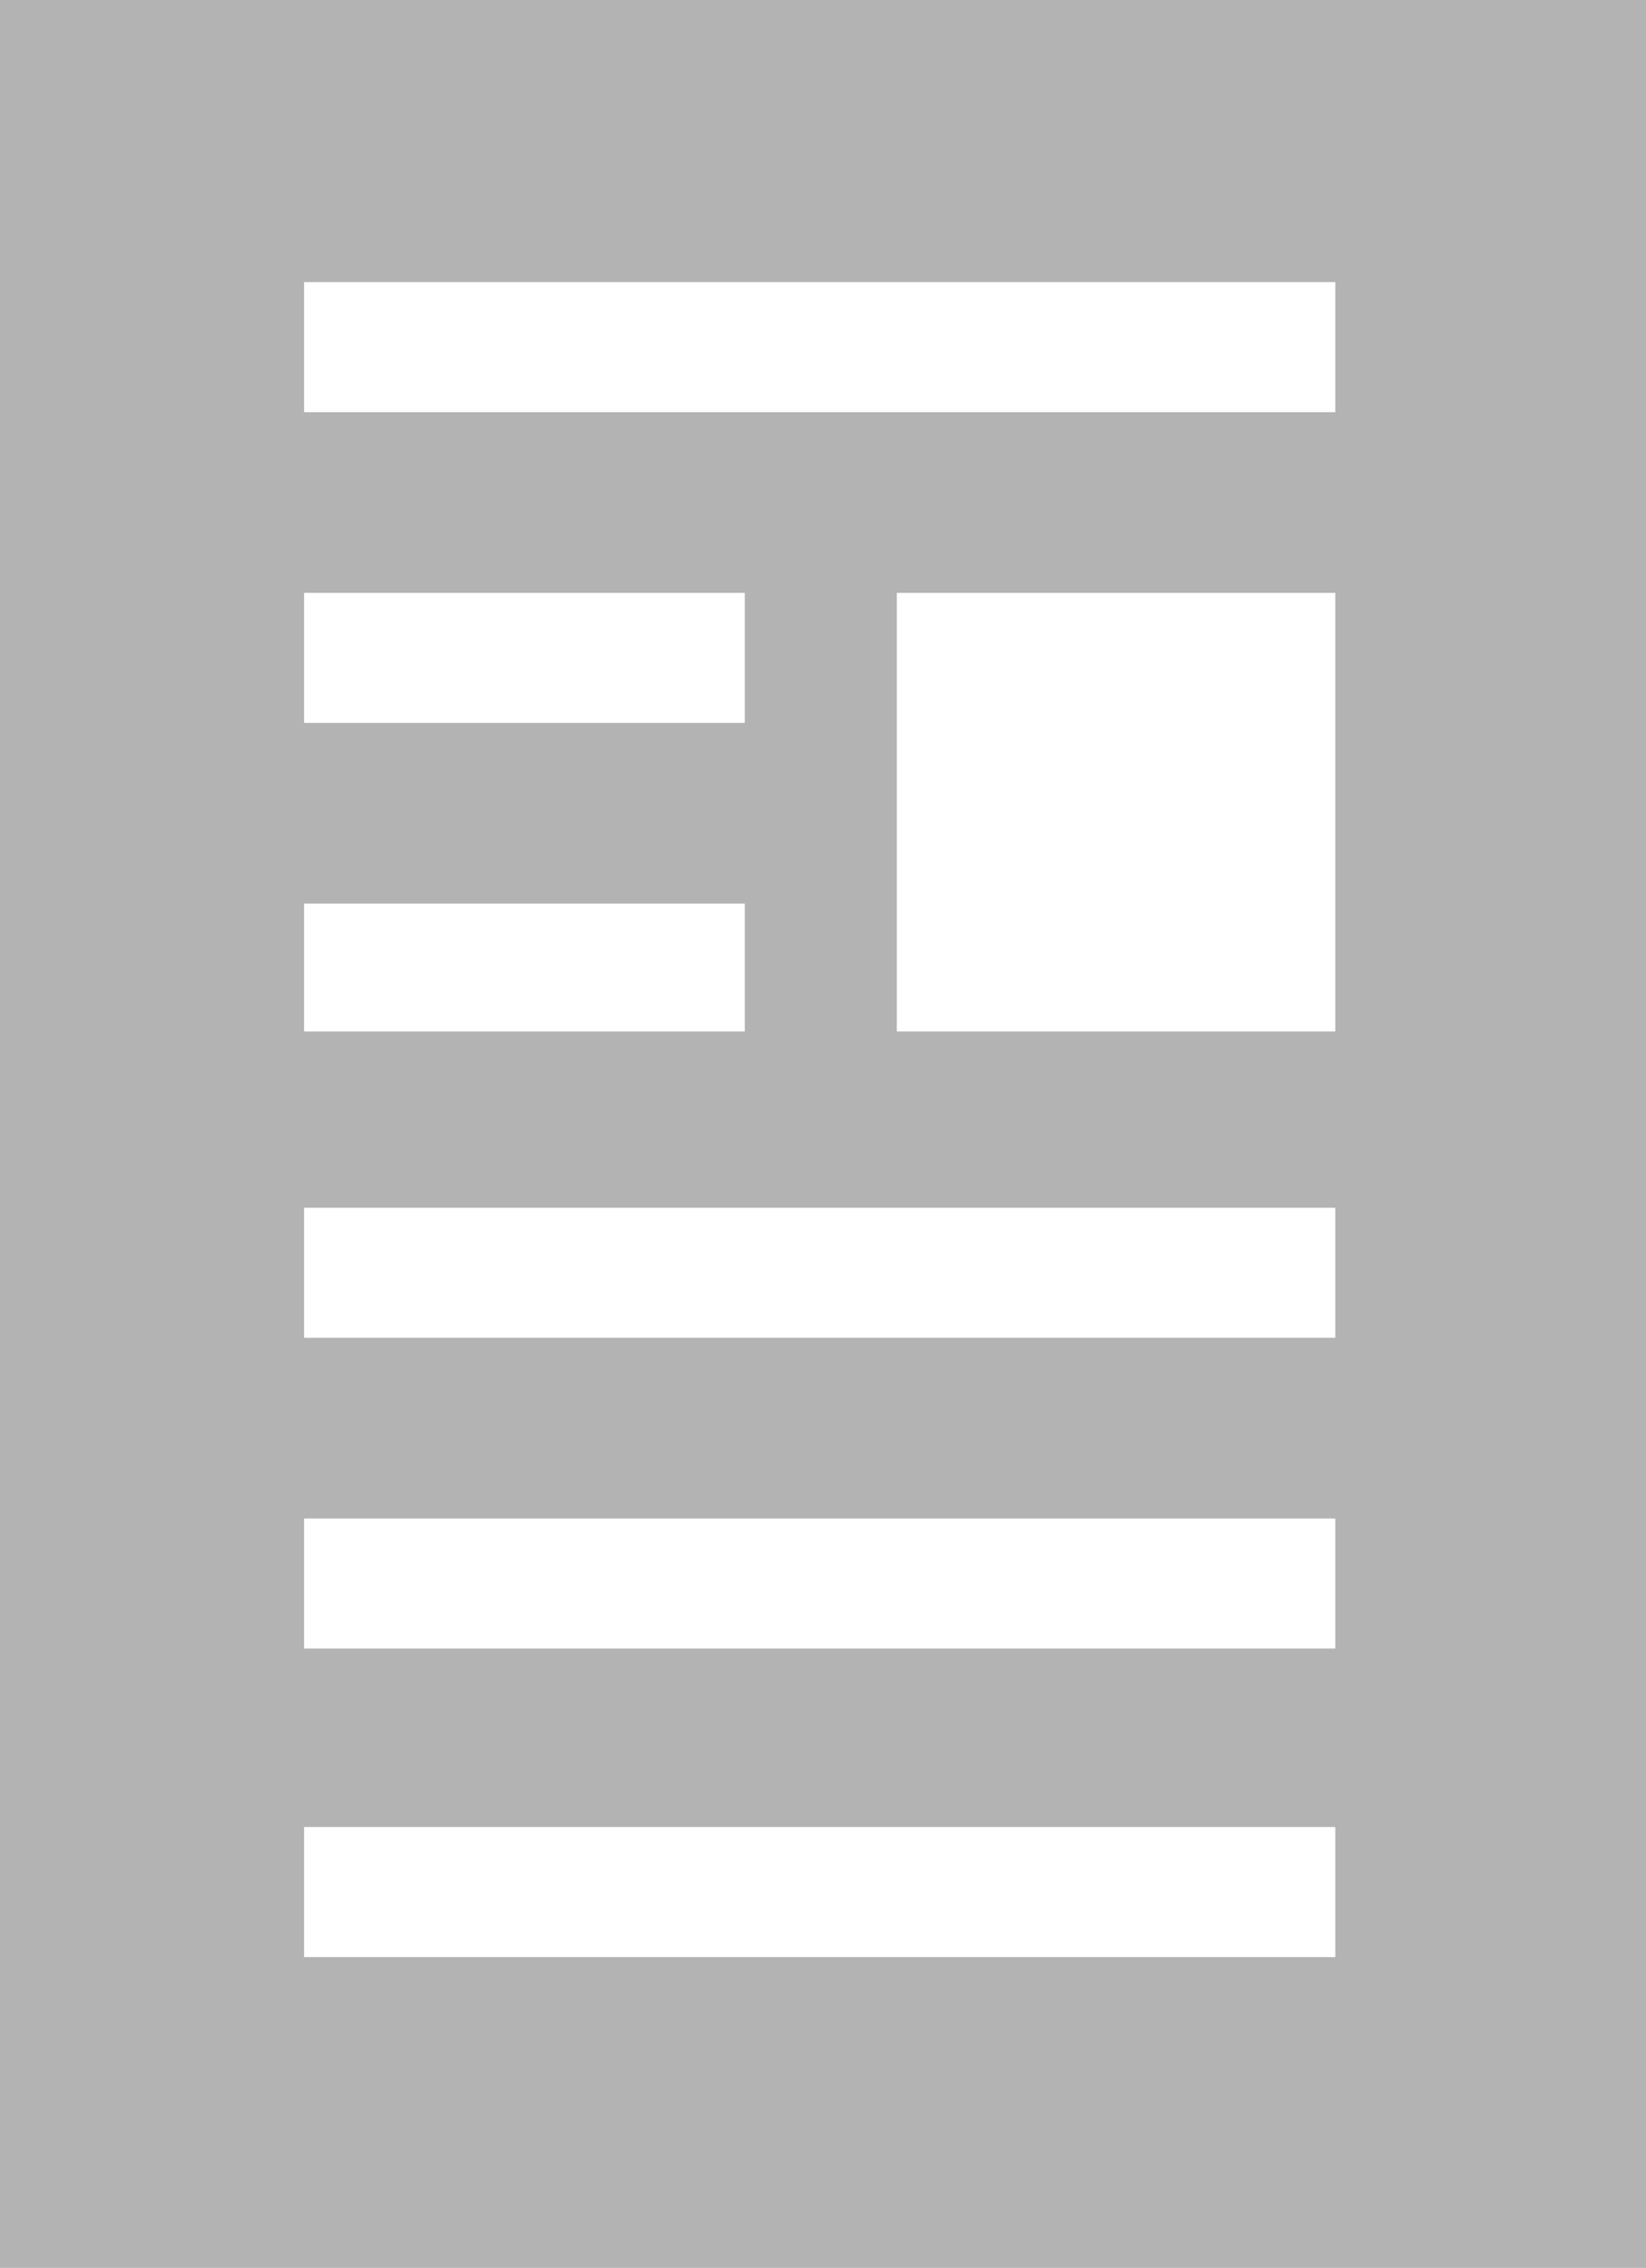 <svg width="747" height="1029" viewBox="0 0 747 1029" fill="none" xmlns="http://www.w3.org/2000/svg">
<path d="M747 0L747 1029H0L0 0H747ZM606 269H407L407 468H606L606 269ZM140 888L606 888V829L138 829V888H140ZM140 748H606V689H138V748H140ZM140 607H606V548H138L138 607H140ZM140 468L338 468V410L138 410V468H140ZM140 328L338 328V269L138 269V328H140ZM140 187L606 187V128L138 128V187H140Z" fill="#B3B3B3"/>
</svg>
